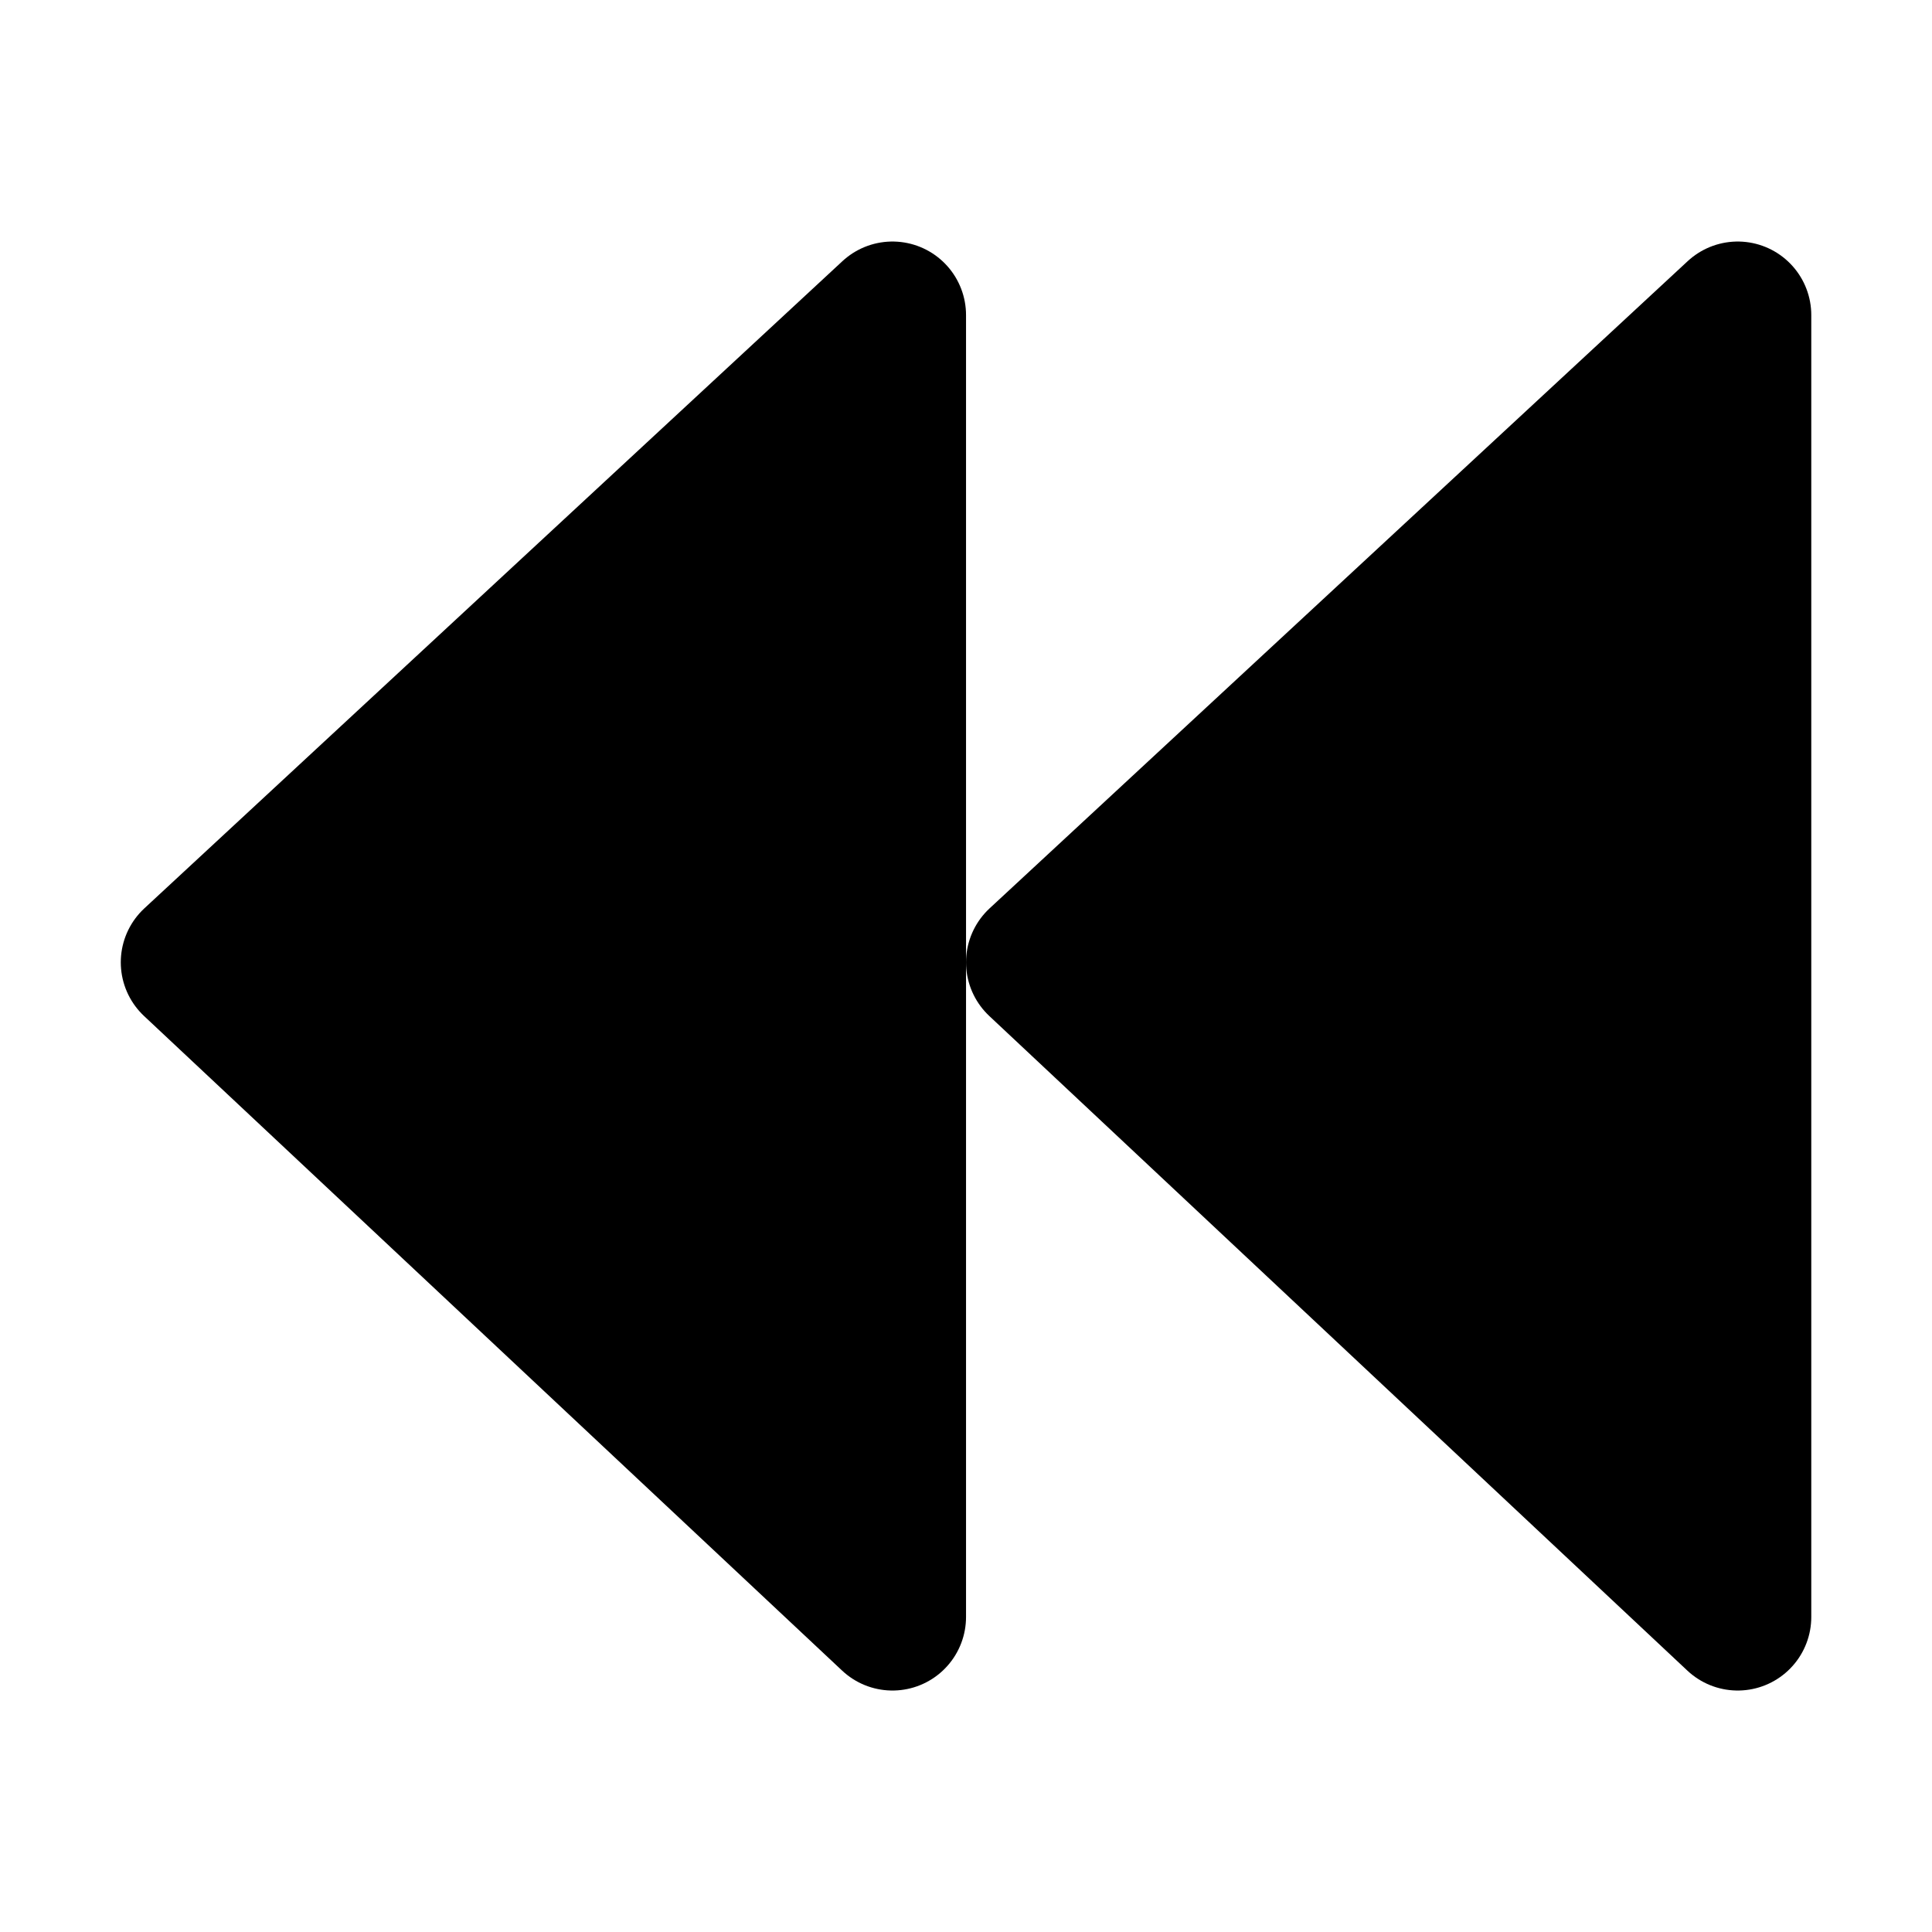 <?xml version="1.0" encoding="UTF-8" standalone="no"?>
<!-- Created with Inkscape (http://www.inkscape.org/) -->

<svg
   xmlns:osb="http://www.openswatchbook.org/uri/2009/osb"
   xmlns:dc="http://purl.org/dc/elements/1.1/"
   xmlns:cc="http://creativecommons.org/ns#"
   xmlns:rdf="http://www.w3.org/1999/02/22-rdf-syntax-ns#"
   xmlns:svg="http://www.w3.org/2000/svg"
   xmlns="http://www.w3.org/2000/svg"
   xmlns:sodipodi="http://sodipodi.sourceforge.net/DTD/sodipodi-0.dtd"
   xmlns:inkscape="http://www.inkscape.org/namespaces/inkscape"
   width="32"
   height="32"
   id="svg2"
   inkscape:label="Pozadí"
   version="1.1"
   inkscape:version="0.48.2 r9819"
   sodipodi:docname="modern-prev4.svg">
  <defs
     id="defs3">
    <linearGradient
       id="linearGradient10842">
      <stop
         style="stop-color:#ffffff;stop-opacity:0.941;"
         offset="0"
         id="stop10844" />
      <stop
         id="stop10850"
         offset="0"
         style="stop-color:#ffffff;stop-opacity:0.498;" />
      <stop
         style="stop-color:#ffffff;stop-opacity:0.941;"
         offset="1"
         id="stop10846" />
    </linearGradient>
    <linearGradient
       id="linearGradient9386">
      <stop
         style="stop-color:#ffffff;stop-opacity:1;"
         offset="0"
         id="stop9388" />
      <stop
         id="stop9396"
         offset="0.25"
         style="stop-color:#ffffff;stop-opacity:0.749;" />
      <stop
         id="stop9394"
         offset="0.5"
         style="stop-color:#ffffff;stop-opacity:0.498;" />
      <stop
         style="stop-color:#ffffff;stop-opacity:0;"
         offset="1"
         id="stop9390" />
    </linearGradient>
    <linearGradient
       id="linearGradient3756"
       osb:paint="gradient">
      <stop
         style="stop-color:#3f3f3f;stop-opacity:0.624;"
         offset="0"
         id="stop3758" />
      <stop
         id="stop3776"
         offset="0.5"
         style="stop-color:#1f1f1f;stop-opacity:0.624;" />
      <stop
         id="stop3774"
         offset="0.5"
         style="stop-color:#000000;stop-opacity:0.624;" />
      <stop
         style="stop-color:#5f5f5f;stop-opacity:0.624;"
         offset="1"
         id="stop3760" />
    </linearGradient>
    <filter
       id="filter3982"
       inkscape:label="Glow"
       inkscape:menu="Shadows and Glows"
       inkscape:menu-tooltip="Glow of object's own color at the edges"
       color-interpolation-filters="sRGB">
      <feGaussianBlur
         id="feGaussianBlur3984"
         stdDeviation="5"
         result="result91" />
      <feComposite
         id="feComposite3986"
         in2="result91"
         in="SourceGraphic"
         operator="over" />
    </filter>
  </defs>
  <sodipodi:namedview
     id="base"
     pagecolor="#ffffff"
     bordercolor="#666666"
     borderopacity="1.0"
     inkscape:pageopacity="0.0"
     inkscape:pageshadow="2"
     inkscape:zoom="22.4"
     inkscape:cx="15.706135"
     inkscape:cy="16.999324"
     inkscape:document-units="px"
     inkscape:current-layer="layer1"
     showgrid="false"
     inkscape:window-width="1680"
     inkscape:window-height="1000"
     inkscape:window-x="-8"
     inkscape:window-y="-8"
     inkscape:window-maximized="1" />
  <g
     inkscape:label="Vrstva 1"
     inkscape:groupmode="layer"
     id="layer1"
     transform="translate(0,-1020.362)">
    <path
       style="fill:#000000;fill-opacity:1;stroke:#000000;stroke-width:2.437;stroke-linecap:butt;stroke-linejoin:round;stroke-miterlimit:4;stroke-opacity:1;stroke-dasharray:none"
       d="m 14.782,1025.581 0,21.563 -11.563,-10.843 z"
       id="path9384"
       inkscape:connector-curvature="0"
       sodipodi:nodetypes="cccc" />
    <path
       style="fill:#000000;fill-opacity:1;stroke:#000000;stroke-width:2.437;stroke-linecap:butt;stroke-linejoin:round;stroke-miterlimit:4;stroke-opacity:1;stroke-dasharray:none"
       d="m 28.782,1025.581 0,21.563 -11.563,-10.843 z"
       id="path9384-7"
       inkscape:connector-curvature="0"
       sodipodi:nodetypes="cccc" />
  </g>
</svg>
